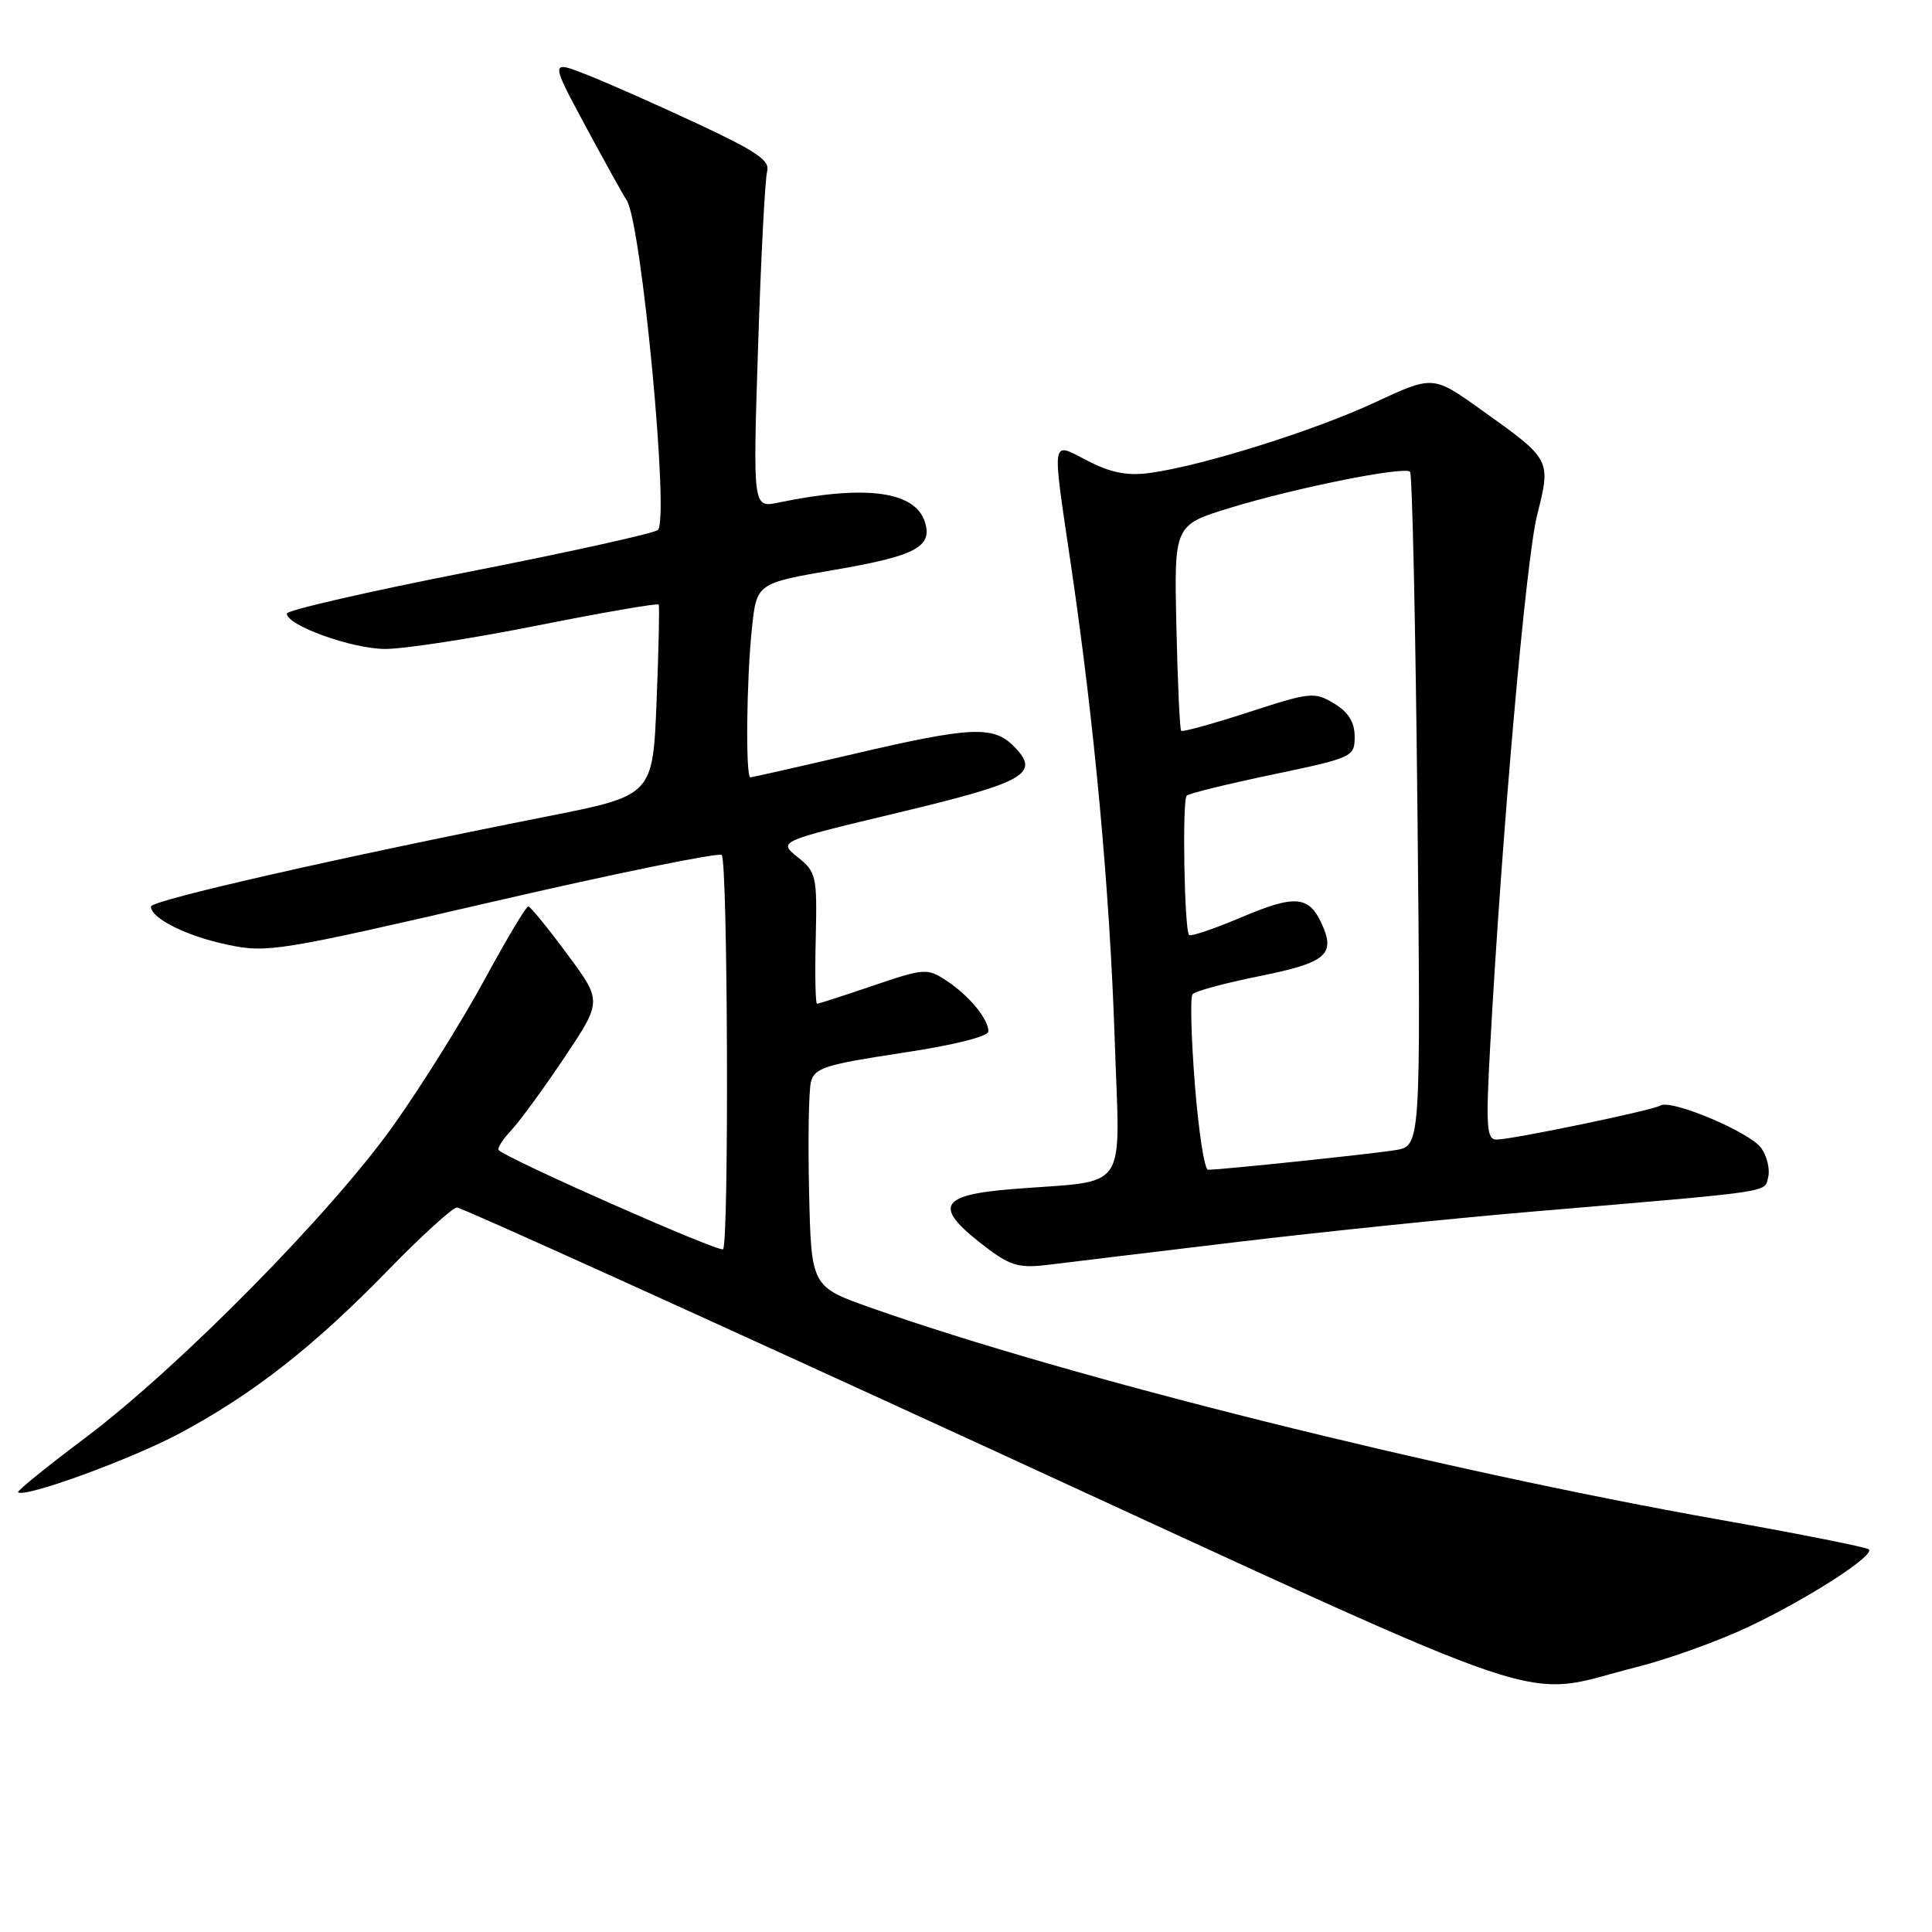 <?xml version="1.0" encoding="UTF-8" standalone="no"?>
<!DOCTYPE svg PUBLIC "-//W3C//DTD SVG 1.1//EN" "http://www.w3.org/Graphics/SVG/1.1/DTD/svg11.dtd" >
<svg xmlns="http://www.w3.org/2000/svg" xmlns:xlink="http://www.w3.org/1999/xlink" version="1.1" viewBox="0 0 256 256">
 <g >
 <path fill="currentColor"
d=" M 217.00 220.86 C 221.12 219.82 227.76 217.42 231.74 215.54 C 239.61 211.81 248.45 206.11 247.63 205.30 C 247.35 205.02 238.51 203.26 227.98 201.39 C 190.50 194.74 141.69 182.56 115.50 173.32 C 107.50 170.50 107.50 170.50 107.21 158.00 C 107.05 151.12 107.16 144.55 107.45 143.38 C 107.91 141.51 109.33 141.06 119.49 139.52 C 126.48 138.47 130.99 137.34 130.97 136.64 C 130.92 134.95 128.38 131.89 125.39 129.93 C 122.86 128.27 122.48 128.30 115.70 130.60 C 111.82 131.92 108.48 133.00 108.26 133.00 C 108.05 133.00 107.97 129.10 108.09 124.32 C 108.28 116.06 108.17 115.55 105.69 113.57 C 103.09 111.49 103.09 111.49 119.11 107.66 C 135.99 103.62 137.94 102.49 134.30 98.85 C 131.58 96.14 128.59 96.29 113.18 99.89 C 105.85 101.60 99.66 103.00 99.43 103.00 C 98.78 103.00 98.91 90.12 99.63 83.29 C 100.26 77.28 100.26 77.28 110.62 75.50 C 121.34 73.66 123.60 72.46 122.55 69.16 C 121.25 65.07 114.65 64.20 103.13 66.60 C 99.76 67.30 99.76 67.30 100.45 45.90 C 100.83 34.13 101.37 23.70 101.65 22.72 C 102.06 21.28 100.27 20.06 92.48 16.42 C 87.16 13.93 80.58 11.02 77.85 9.94 C 72.89 7.98 72.89 7.98 77.60 16.74 C 80.20 21.56 82.63 25.95 83.02 26.50 C 84.97 29.30 88.72 68.68 87.18 70.22 C 86.75 70.65 75.51 73.14 62.21 75.75 C 48.90 78.36 38.01 80.86 38.01 81.30 C 37.99 82.86 46.57 85.96 51.00 85.99 C 53.48 86.01 62.60 84.60 71.28 82.87 C 79.95 81.14 87.15 79.90 87.28 80.11 C 87.40 80.32 87.28 86.11 87.00 92.96 C 86.50 105.41 86.50 105.41 72.50 108.18 C 44.89 113.64 20.00 119.30 20.00 120.12 C 20.00 121.69 24.73 124.05 30.19 125.19 C 35.41 126.29 37.06 126.02 65.31 119.48 C 81.62 115.71 95.26 112.93 95.63 113.29 C 96.44 114.10 96.61 164.72 95.81 165.53 C 95.34 166.00 67.37 153.65 66.08 152.40 C 65.85 152.18 66.60 150.98 67.76 149.75 C 68.92 148.51 72.09 144.16 74.82 140.08 C 79.78 132.65 79.78 132.65 75.14 126.40 C 72.59 122.95 70.28 120.12 70.00 120.10 C 69.72 120.08 67.13 124.43 64.22 129.78 C 61.32 135.13 55.92 143.78 52.22 149.00 C 44.01 160.61 23.74 181.17 11.30 190.52 C 6.24 194.32 2.23 197.56 2.40 197.73 C 3.20 198.53 17.35 193.38 23.82 189.92 C 33.52 184.73 41.55 178.45 51.40 168.33 C 55.85 163.75 59.98 160.00 60.56 160.00 C 61.14 160.00 92.86 174.37 131.06 191.92 C 208.86 227.69 200.73 224.95 217.00 220.86 Z  M 164.10 164.55 C 175.43 163.20 192.98 161.39 203.10 160.54 C 235.52 157.79 233.75 158.05 234.29 156.00 C 234.56 154.97 234.15 153.23 233.38 152.13 C 231.90 150.03 221.44 145.61 220.01 146.49 C 218.98 147.13 200.34 151.00 198.28 151.00 C 196.99 151.00 196.87 149.27 197.45 138.75 C 199.00 110.38 202.20 74.12 203.67 68.28 C 205.53 60.86 205.57 60.93 196.24 54.28 C 189.88 49.74 189.88 49.74 182.19 53.32 C 174.17 57.06 159.42 61.69 152.43 62.66 C 149.41 63.08 147.27 62.67 144.18 61.09 C 139.18 58.54 139.35 57.47 141.96 75.23 C 145.04 96.17 147.04 117.94 147.70 137.64 C 148.39 158.46 149.84 156.31 134.25 157.55 C 124.17 158.35 123.53 159.95 131.06 165.58 C 133.96 167.74 135.21 168.06 139.00 167.58 C 141.47 167.27 152.77 165.91 164.10 164.55 Z  M 158.33 143.75 C 157.84 137.56 157.70 132.16 158.01 131.75 C 158.33 131.34 162.33 130.26 166.89 129.34 C 175.72 127.57 177.00 126.49 175.14 122.41 C 173.44 118.68 171.59 118.53 164.48 121.55 C 160.90 123.07 157.79 124.12 157.56 123.89 C 156.93 123.26 156.63 106.04 157.24 105.43 C 157.52 105.14 162.65 103.88 168.63 102.63 C 179.26 100.40 179.50 100.29 179.50 97.61 C 179.50 95.70 178.68 94.37 176.78 93.22 C 174.18 91.65 173.65 91.70 165.45 94.37 C 160.71 95.91 156.69 97.02 156.51 96.84 C 156.33 96.65 156.04 90.44 155.88 83.03 C 155.57 69.56 155.57 69.56 163.04 67.28 C 171.75 64.62 186.08 61.75 186.84 62.51 C 187.13 62.80 187.57 83.02 187.82 107.45 C 188.26 151.86 188.26 151.86 184.88 152.40 C 181.61 152.93 161.80 155.00 160.07 155.00 C 159.60 155.00 158.82 149.94 158.33 143.75 Z "/>
</g>
</svg>